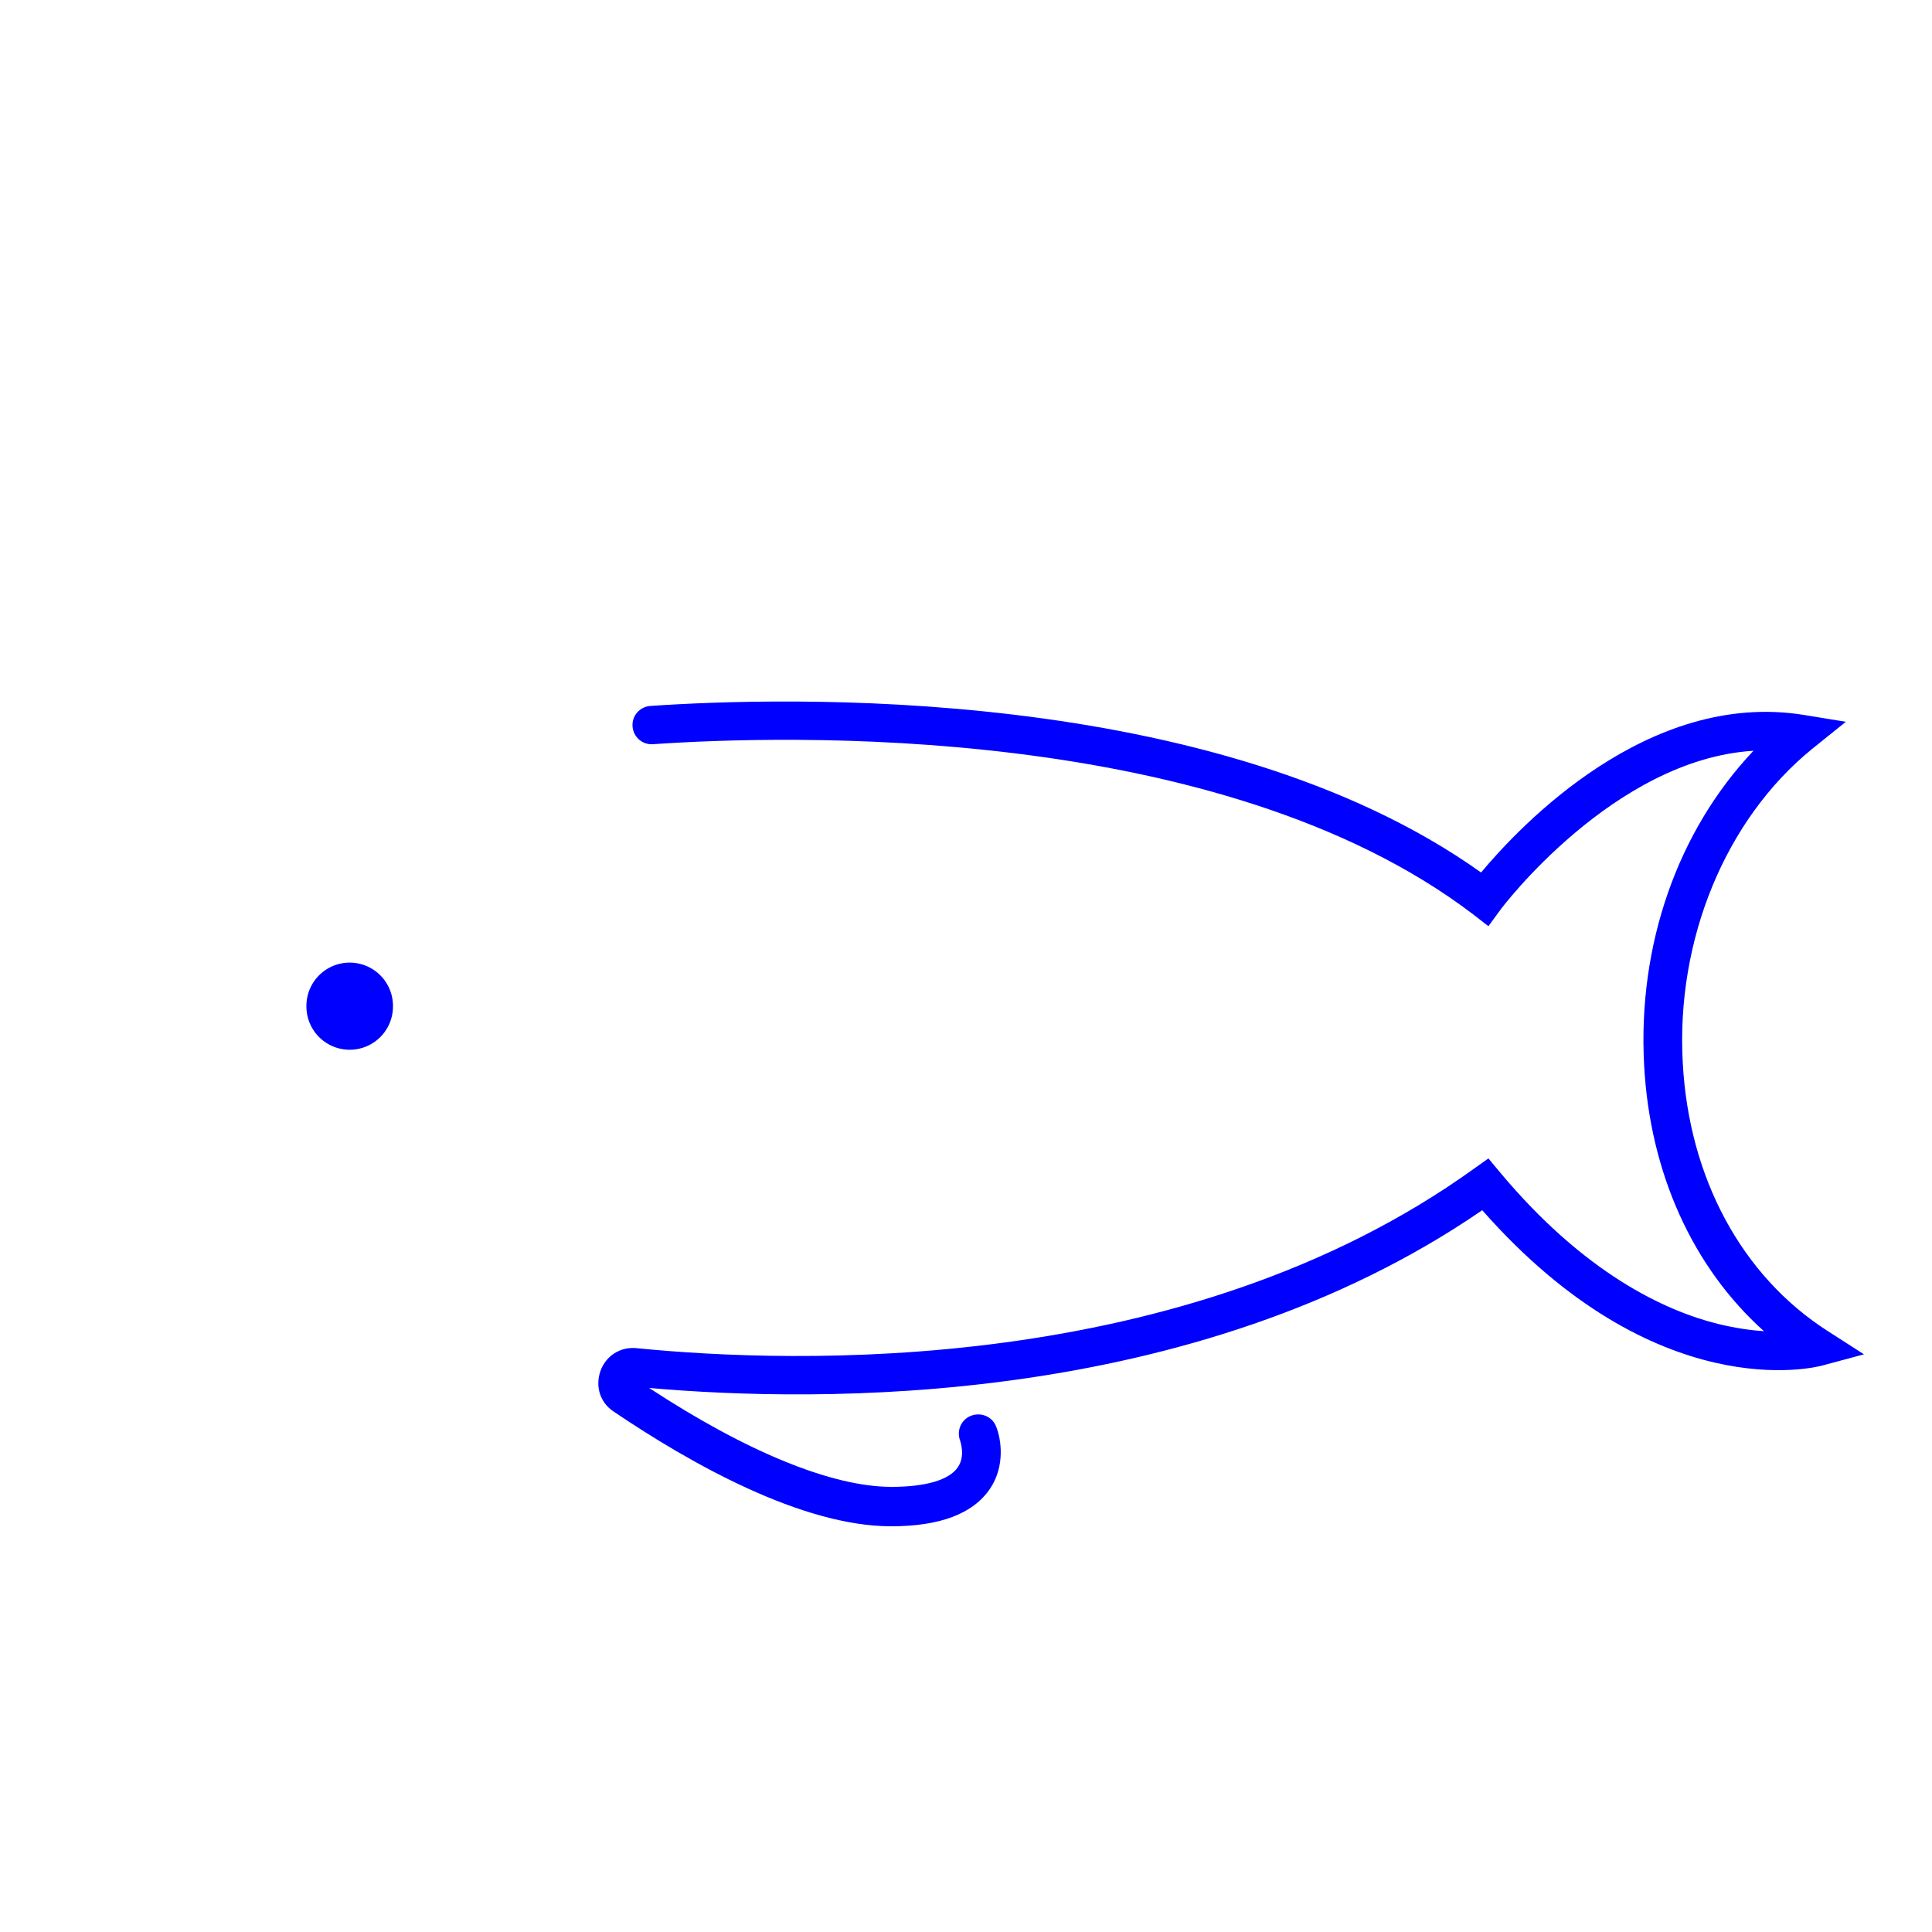 <svg class="svg-icon" style="width: 1em; height: 1em;vertical-align: middle;fill: currentColor;overflow: hidden;" viewBox="0 0 1024 1024" version="1.1" xmlns="http://www.w3.org/2000/svg"><path d="M472.269 808.96c-47.104 0-105.882-32.973-147.046-60.826-7.168-4.71-9.83-13.312-6.963-21.504 2.867-7.987 10.445-12.902 19.046-12.083 82.125 8.192 289.997 15.565 443.802-95.027l7.782-5.53 6.144 7.373c44.851 53.658 87.45 73.318 115.302 80.282 9.216 2.253 17.613 3.482 24.576 3.891-37.683-33.792-60.416-83.763-63.488-140.902-3.482-63.898 17.818-124.314 57.958-166.707-74.138 4.506-133.734 83.558-134.349 84.582l-6.144 8.397-8.192-6.349c-134.554-102.4-366.797-94.822-434.586-90.112-5.734 0.41-10.445-3.891-10.854-9.421-0.41-5.734 3.891-10.445 9.421-10.854 68.403-4.71 299.213-12.288 440.32 88.269 20.685-24.781 88.474-96.666 170.803-83.558l22.528 3.686-17.818 14.336c-45.875 37.274-72.294 101.171-68.608 166.502 3.277 61.03 31.334 112.845 76.595 141.926l19.456 12.493-22.118 5.939c-3.686 1.024-88.064 22.323-180.224-82.33-153.395 105.472-353.28 101.99-441.549 94.208 51.814 33.997 97.075 52.429 128.41 52.429 18.227 0 30.72-3.686 35.226-10.445 4.096-5.939 1.229-13.722 1.229-13.926-2.048-5.325 0.41-11.264 5.734-13.312 5.325-2.048 11.264 0.41 13.312 5.734 2.662 6.554 4.915 20.89-3.277 32.973-9.011 13.312-26.624 19.866-52.429 19.866z" fill="blue" /><path d="M239.616 716.8c-19.251 0-105.472-30.515-154.419-78.643-23.962-23.552-36.25-48.538-36.454-73.728 0-27.648 15.36-57.549 45.261-88.678 26.214-27.238 63.693-55.501 108.544-81.51 89.088-51.61 199.066-90.317 287.13-100.966 103.834-12.698 169.37 13.517 184.32 73.933 1.434 5.53-2.048 11.059-7.373 12.493-5.53 1.434-11.059-2.048-12.493-7.373-16.384-65.946-108.544-64.922-161.997-58.368-85.402 10.445-192.512 48.128-279.347 98.304-89.907 52.019-143.565 108.954-143.77 152.371 0.205 19.456 10.445 39.526 30.31 59.187 41.984 41.37 114.278 68.403 135.578 72.294 39.117-47.923 52.429-103.014 39.731-163.43-9.83-47.104-32.768-80.077-32.973-80.282-3.277-4.71-2.048-11.059 2.458-14.336 4.71-3.277 11.059-2.048 14.336 2.458 1.024 1.434 25.19 36.25 36.045 87.04 10.035 47.309 10.035 118.17-47.514 185.754l-3.072 3.482H239.616z" fill="" /><path d="M185.344 533.299m-22.938 0a22.938 22.938 0 1 0 45.875 0 22.938 22.938 0 1 0-45.875 0Z" fill="blue" /></svg>
